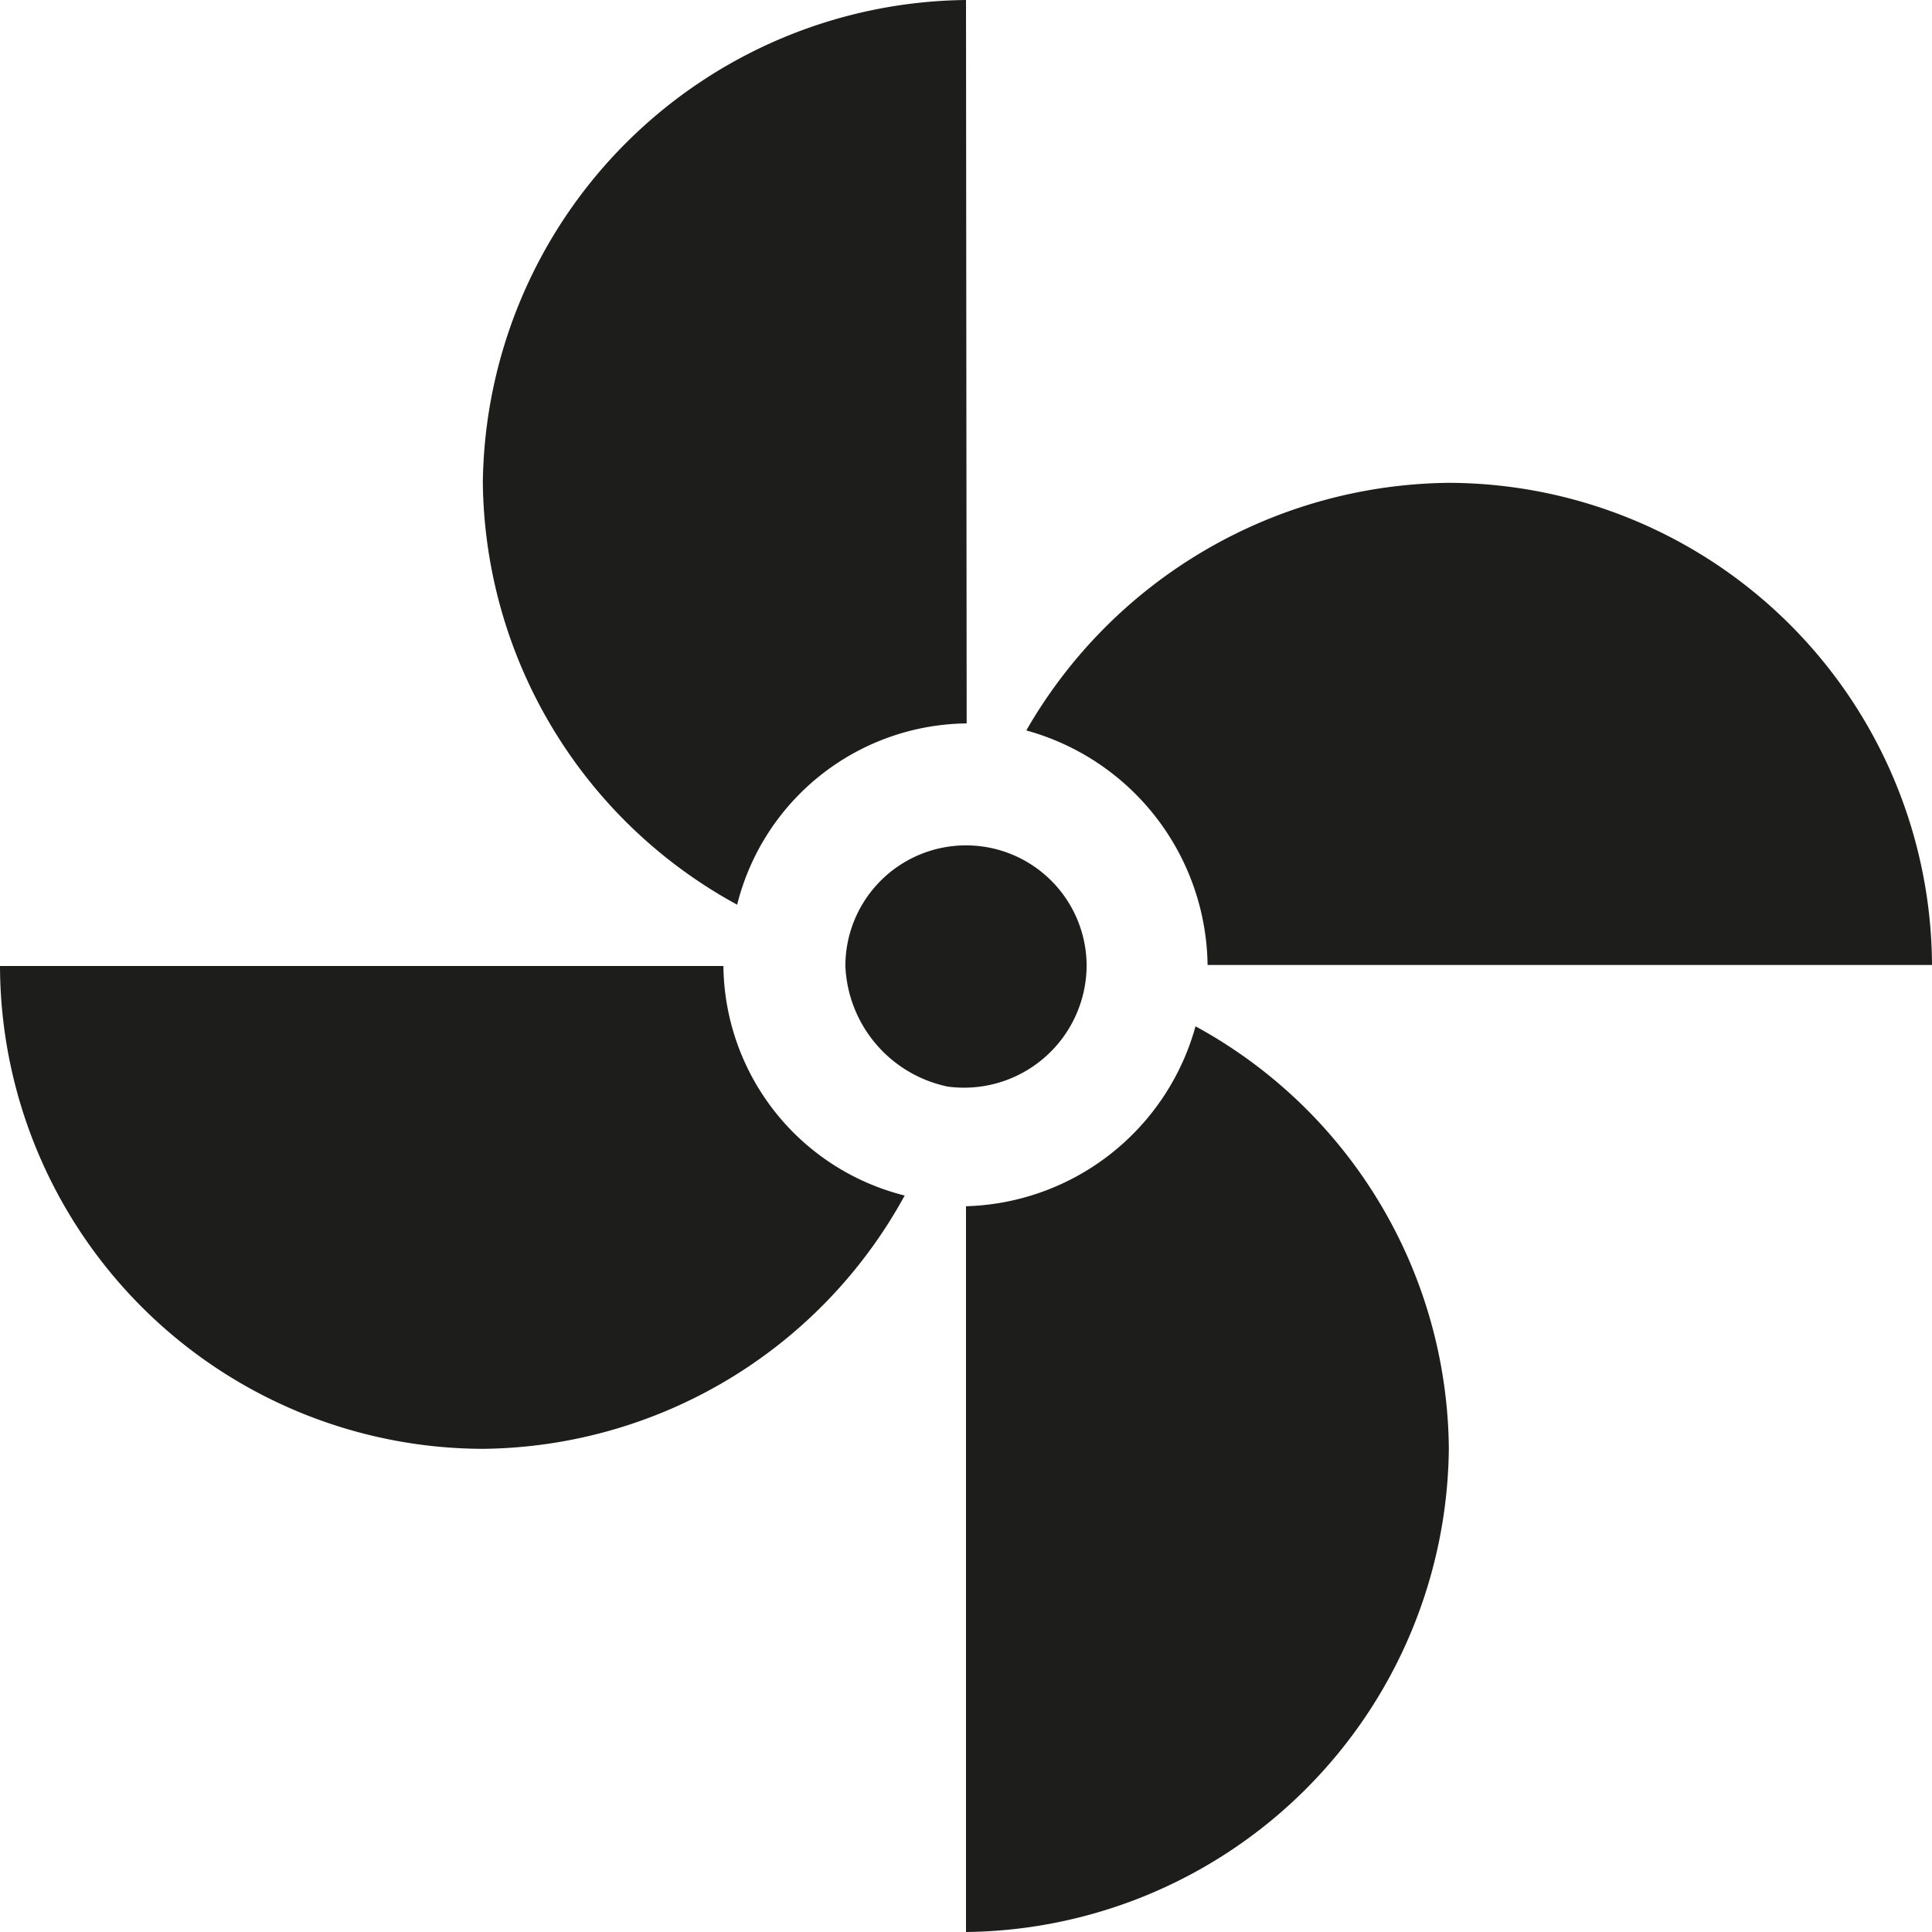<svg xmlns="http://www.w3.org/2000/svg" width="20.34mm" height="20.34mm" viewBox="0 0 57.66 57.66"><defs><style>.a{fill:#1d1d1b;}.b{fill:none;stroke:#f3e600;stroke-miterlimit:10;}</style></defs><title>DPE_</title><path class="a" d="M43.24,14.41A14.71,14.71,0,0,0,30.63,21.8a7.36,7.36,0,0,1,5.41,7H57.66A14.46,14.46,0,0,0,43.24,14.41"/><path class="a" d="M14.41,43.24A14.51,14.51,0,0,0,27,35.68a7.14,7.14,0,0,1-5.41-6.85H0A14.45,14.45,0,0,0,14.41,43.24"/><path class="a" d="M28.83,0A14.58,14.58,0,0,0,14.41,14.41,14.52,14.52,0,0,0,22,27a7.14,7.14,0,0,1,6.85-5.41Z"/><path class="a" d="M28.29,32.43a3.66,3.66,0,0,0,4.14-3.6,3.6,3.6,0,0,0-7.2,0,3.84,3.84,0,0,0,3.06,3.6"/><path class="a" d="M43.24,43.24a14.49,14.49,0,0,0-7.56-12.61A7.32,7.32,0,0,1,28.83,36V57.66A14.57,14.57,0,0,0,43.24,43.24"/><rect class="b" x="-1183.92" y="-184.33" width="4692.54" height="1133.5"/></svg>